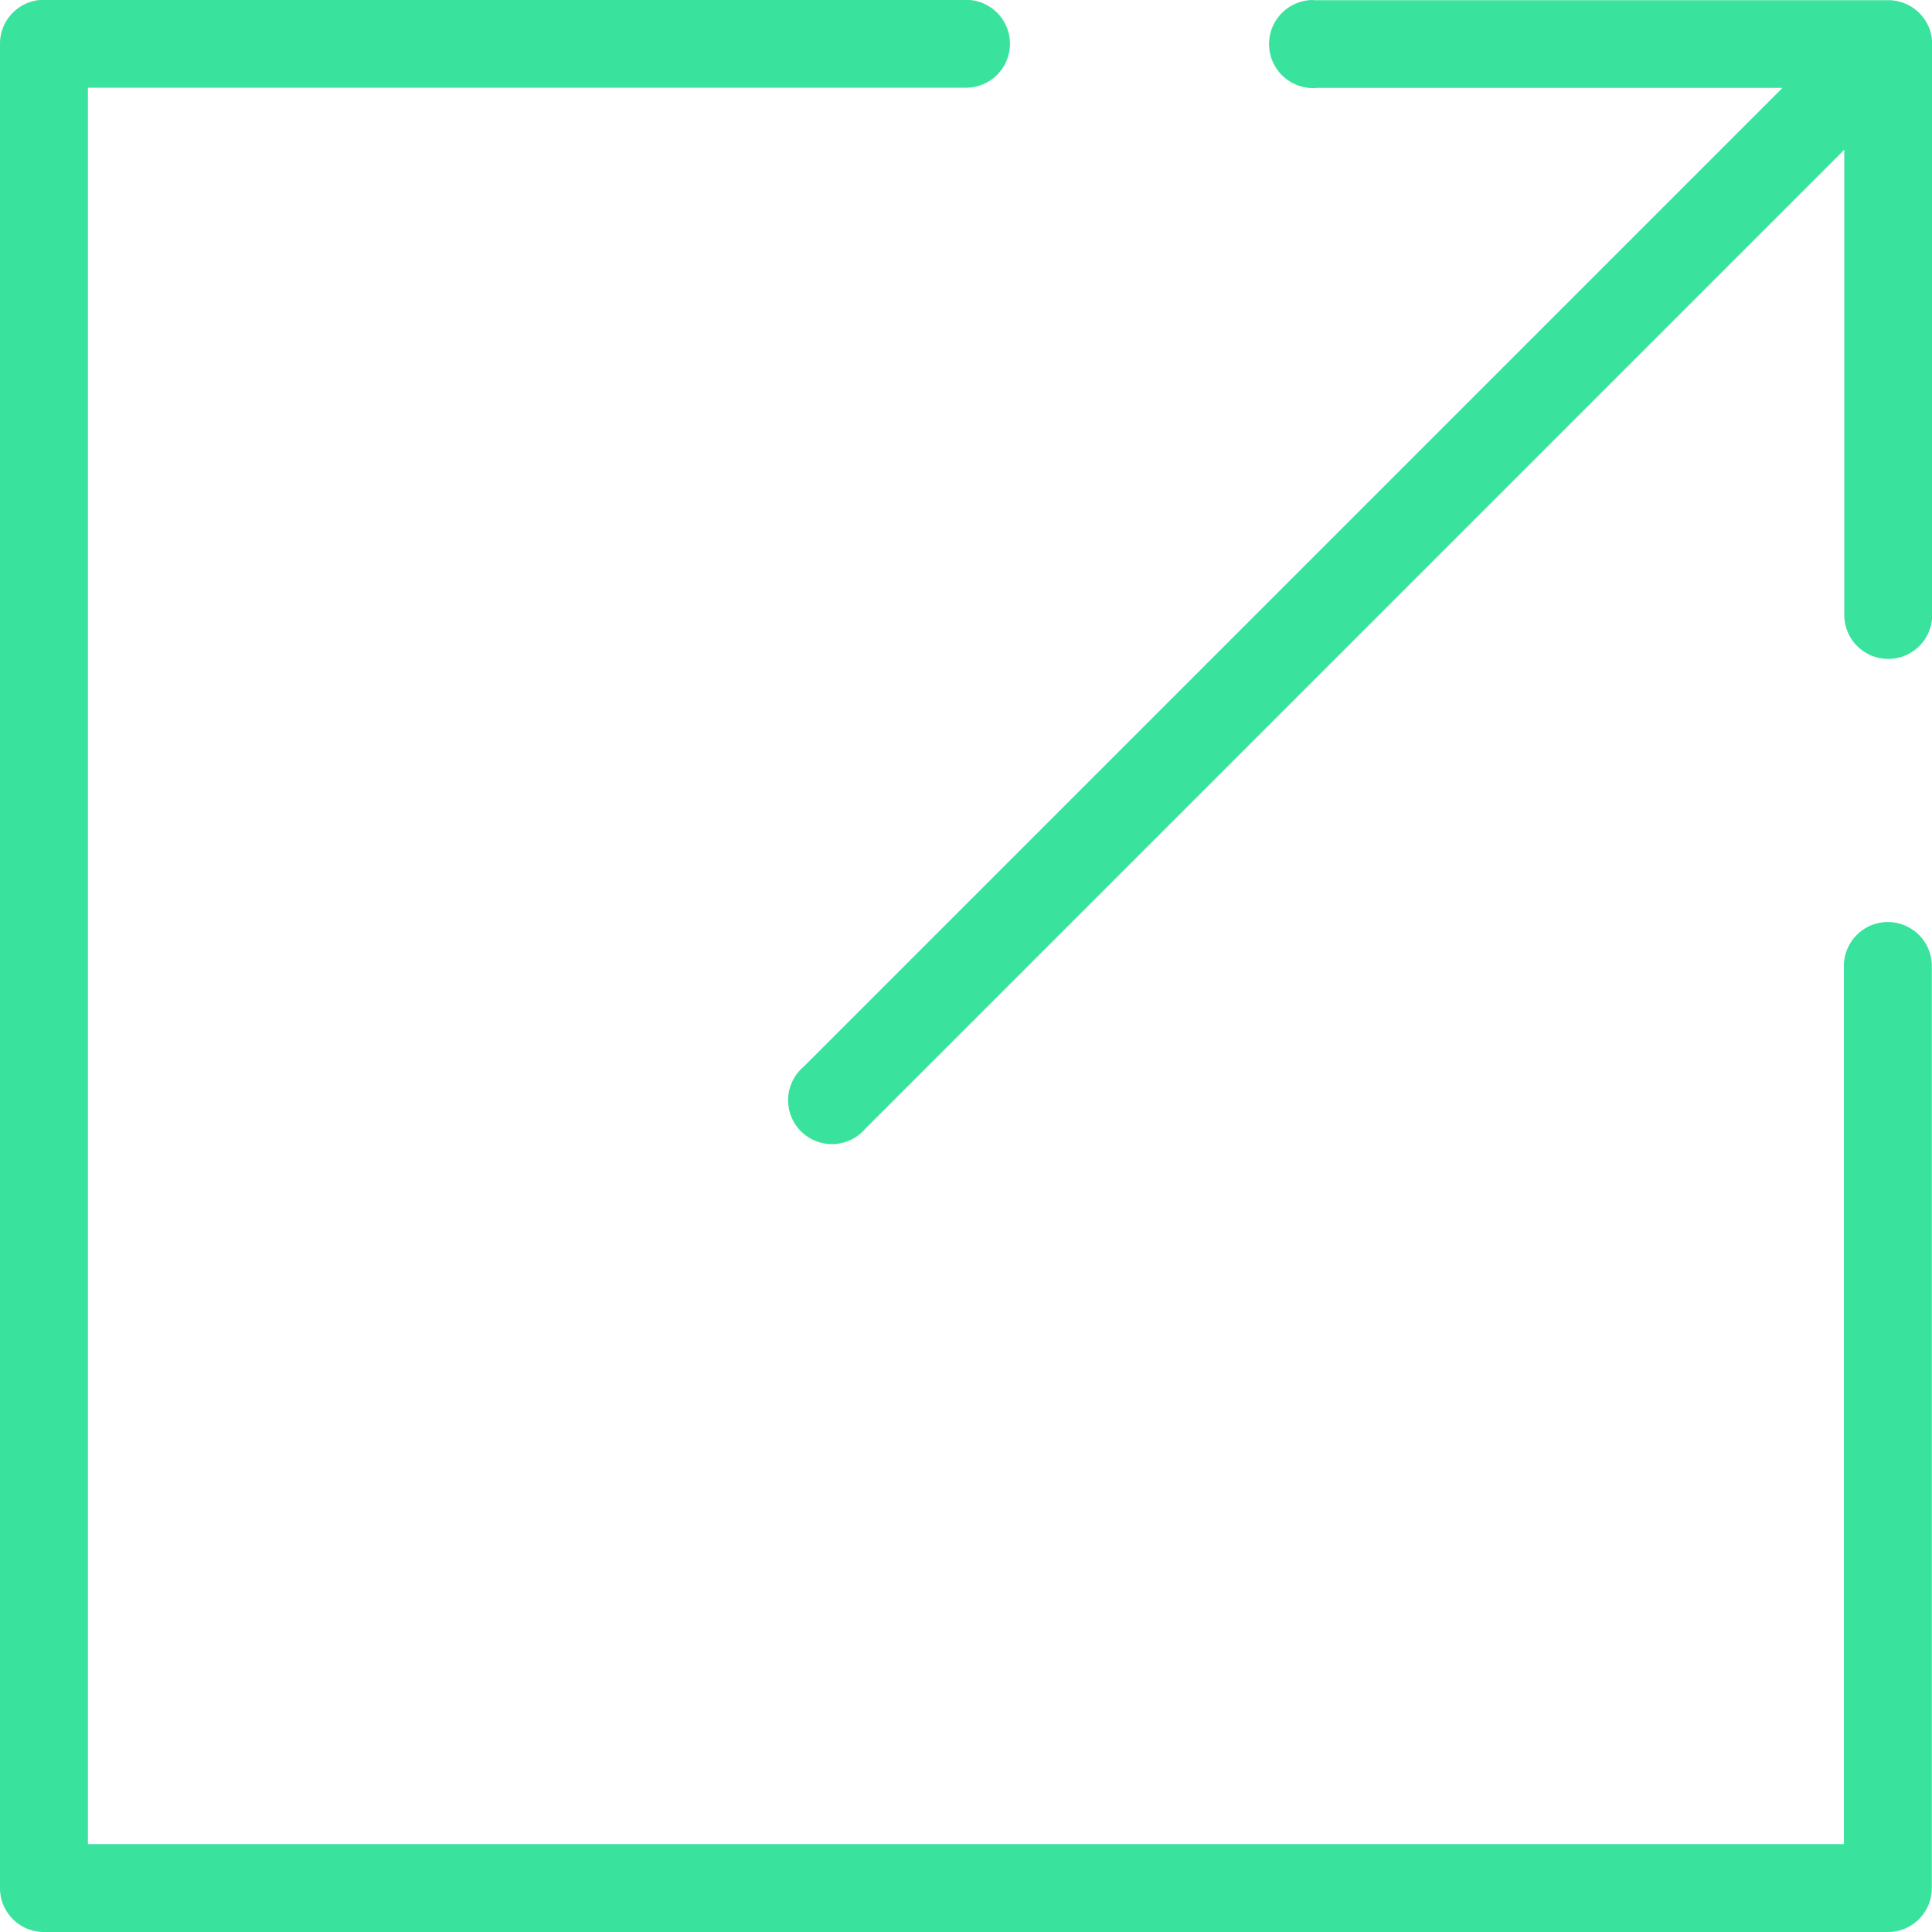 <svg xmlns="http://www.w3.org/2000/svg" width="10" height="10" viewBox="0 0 10 10">
    <path fill="#39e29d" d="M6.206 958.362a.227.227 0 0 0-.206.228v9.545a.227.227 0 0 0 .227.227h9.545a.227.227 0 0 0 .227-.227v-4.773a.227.227 0 1 0-.455 0v4.545H6.455v-9.091H11a.227.227 0 1 0 0-.455H6.206zm6.591 0a.228.228 0 1 0 .021.455h2.408l-5.067 5.067a.227.227 0 1 0 .32.32l5.067-5.067v2.408a.227.227 0 0 0 .455 0v-2.955a.227.227 0 0 0-.227-.227H12.8z" transform="translate(-6 -958.362)"/>
</svg>
